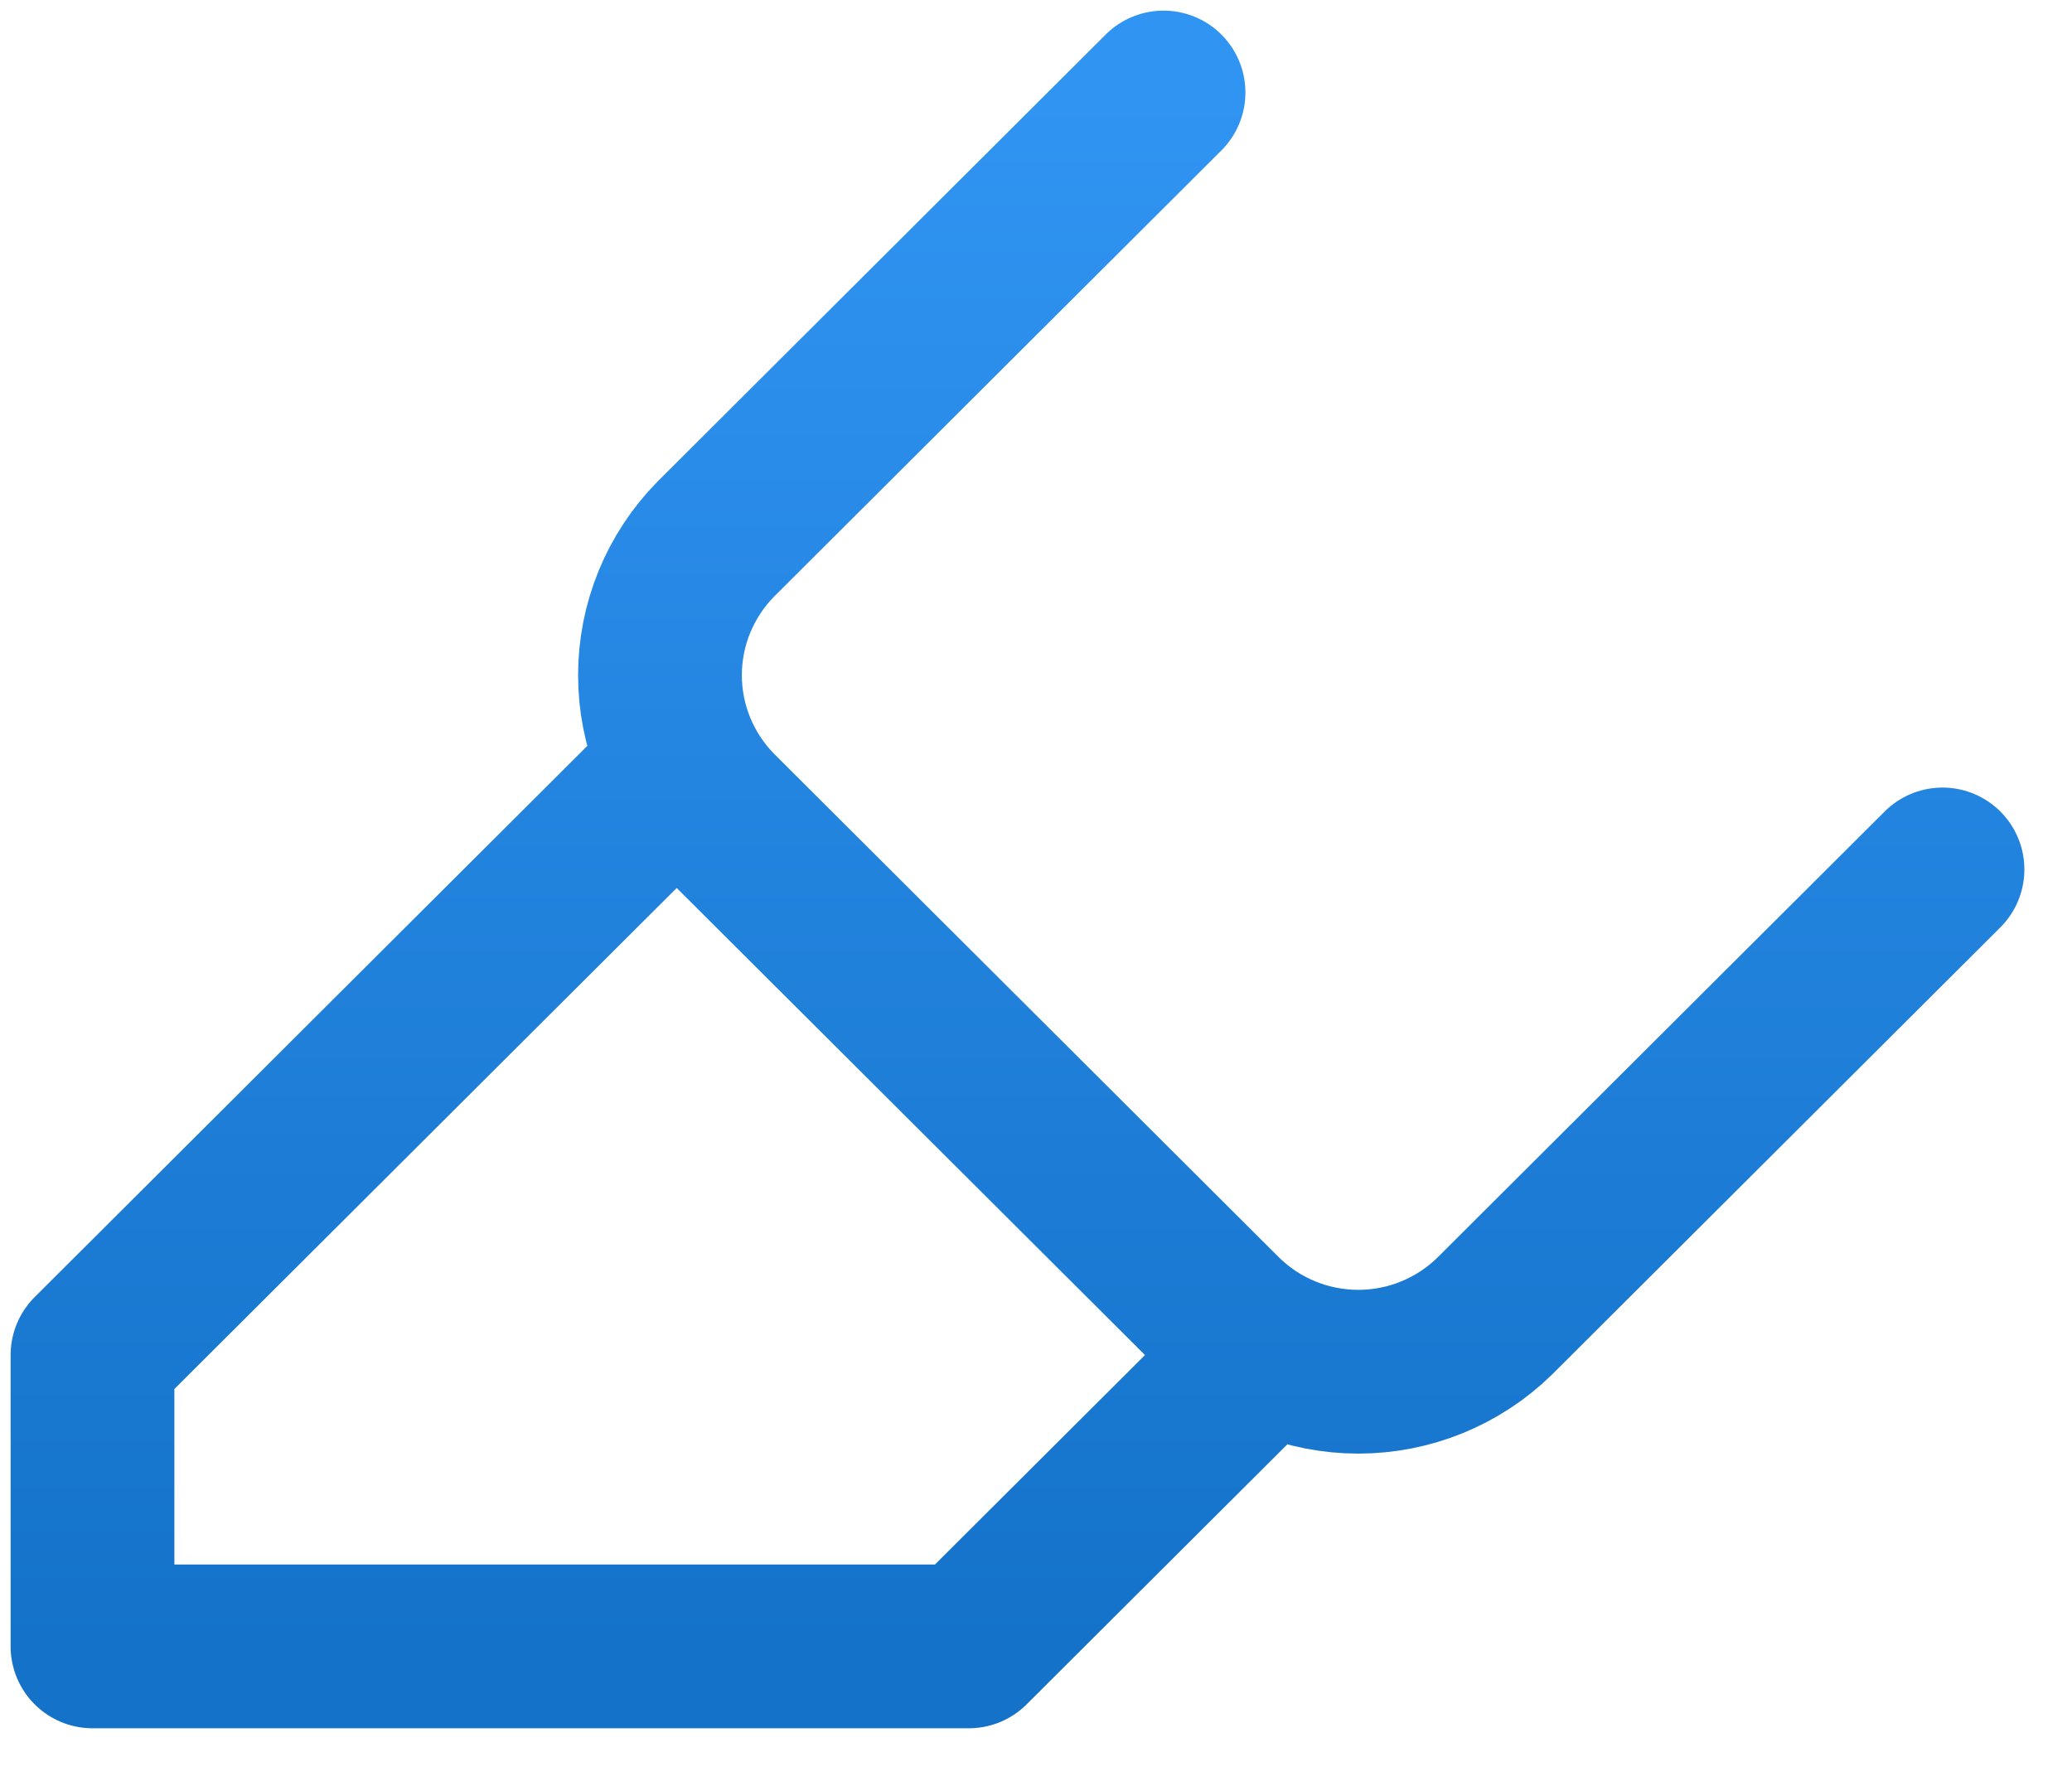 <svg width="56" height="48" viewBox="0 0 56 48" fill="none" xmlns="http://www.w3.org/2000/svg">
<g clip-path="url(#clip0_1229_51)">
<path d="M18.29 20.875L2.5 36.625V44.5H26.184L34.079 36.625M52.5 23.5L40.395 35.575C39.411 36.537 38.088 37.076 36.711 37.076C35.333 37.076 34.01 36.537 33.026 35.575L19.342 21.925C18.378 20.944 17.837 19.624 17.837 18.25C17.837 16.876 18.378 15.556 19.342 14.575L31.447 2.5" stroke="url(#paint0_linear_1229_51)" stroke-width="4.426" stroke-linecap="round" stroke-linejoin="round"/>
</g>
<defs>
<linearGradient id="paint0_linear_1229_51" x1="27.5" y1="2.5" x2="27.5" y2="44.5" gradientUnits="userSpaceOnUse">
<stop stop-color="#3094F2"/>
<stop offset="1" stop-color="#1472C9"/>
</linearGradient>
<clipPath id="clip0_1229_51">
<rect width="56" height="48" fill="white"/>
</clipPath>
</defs>
</svg>

